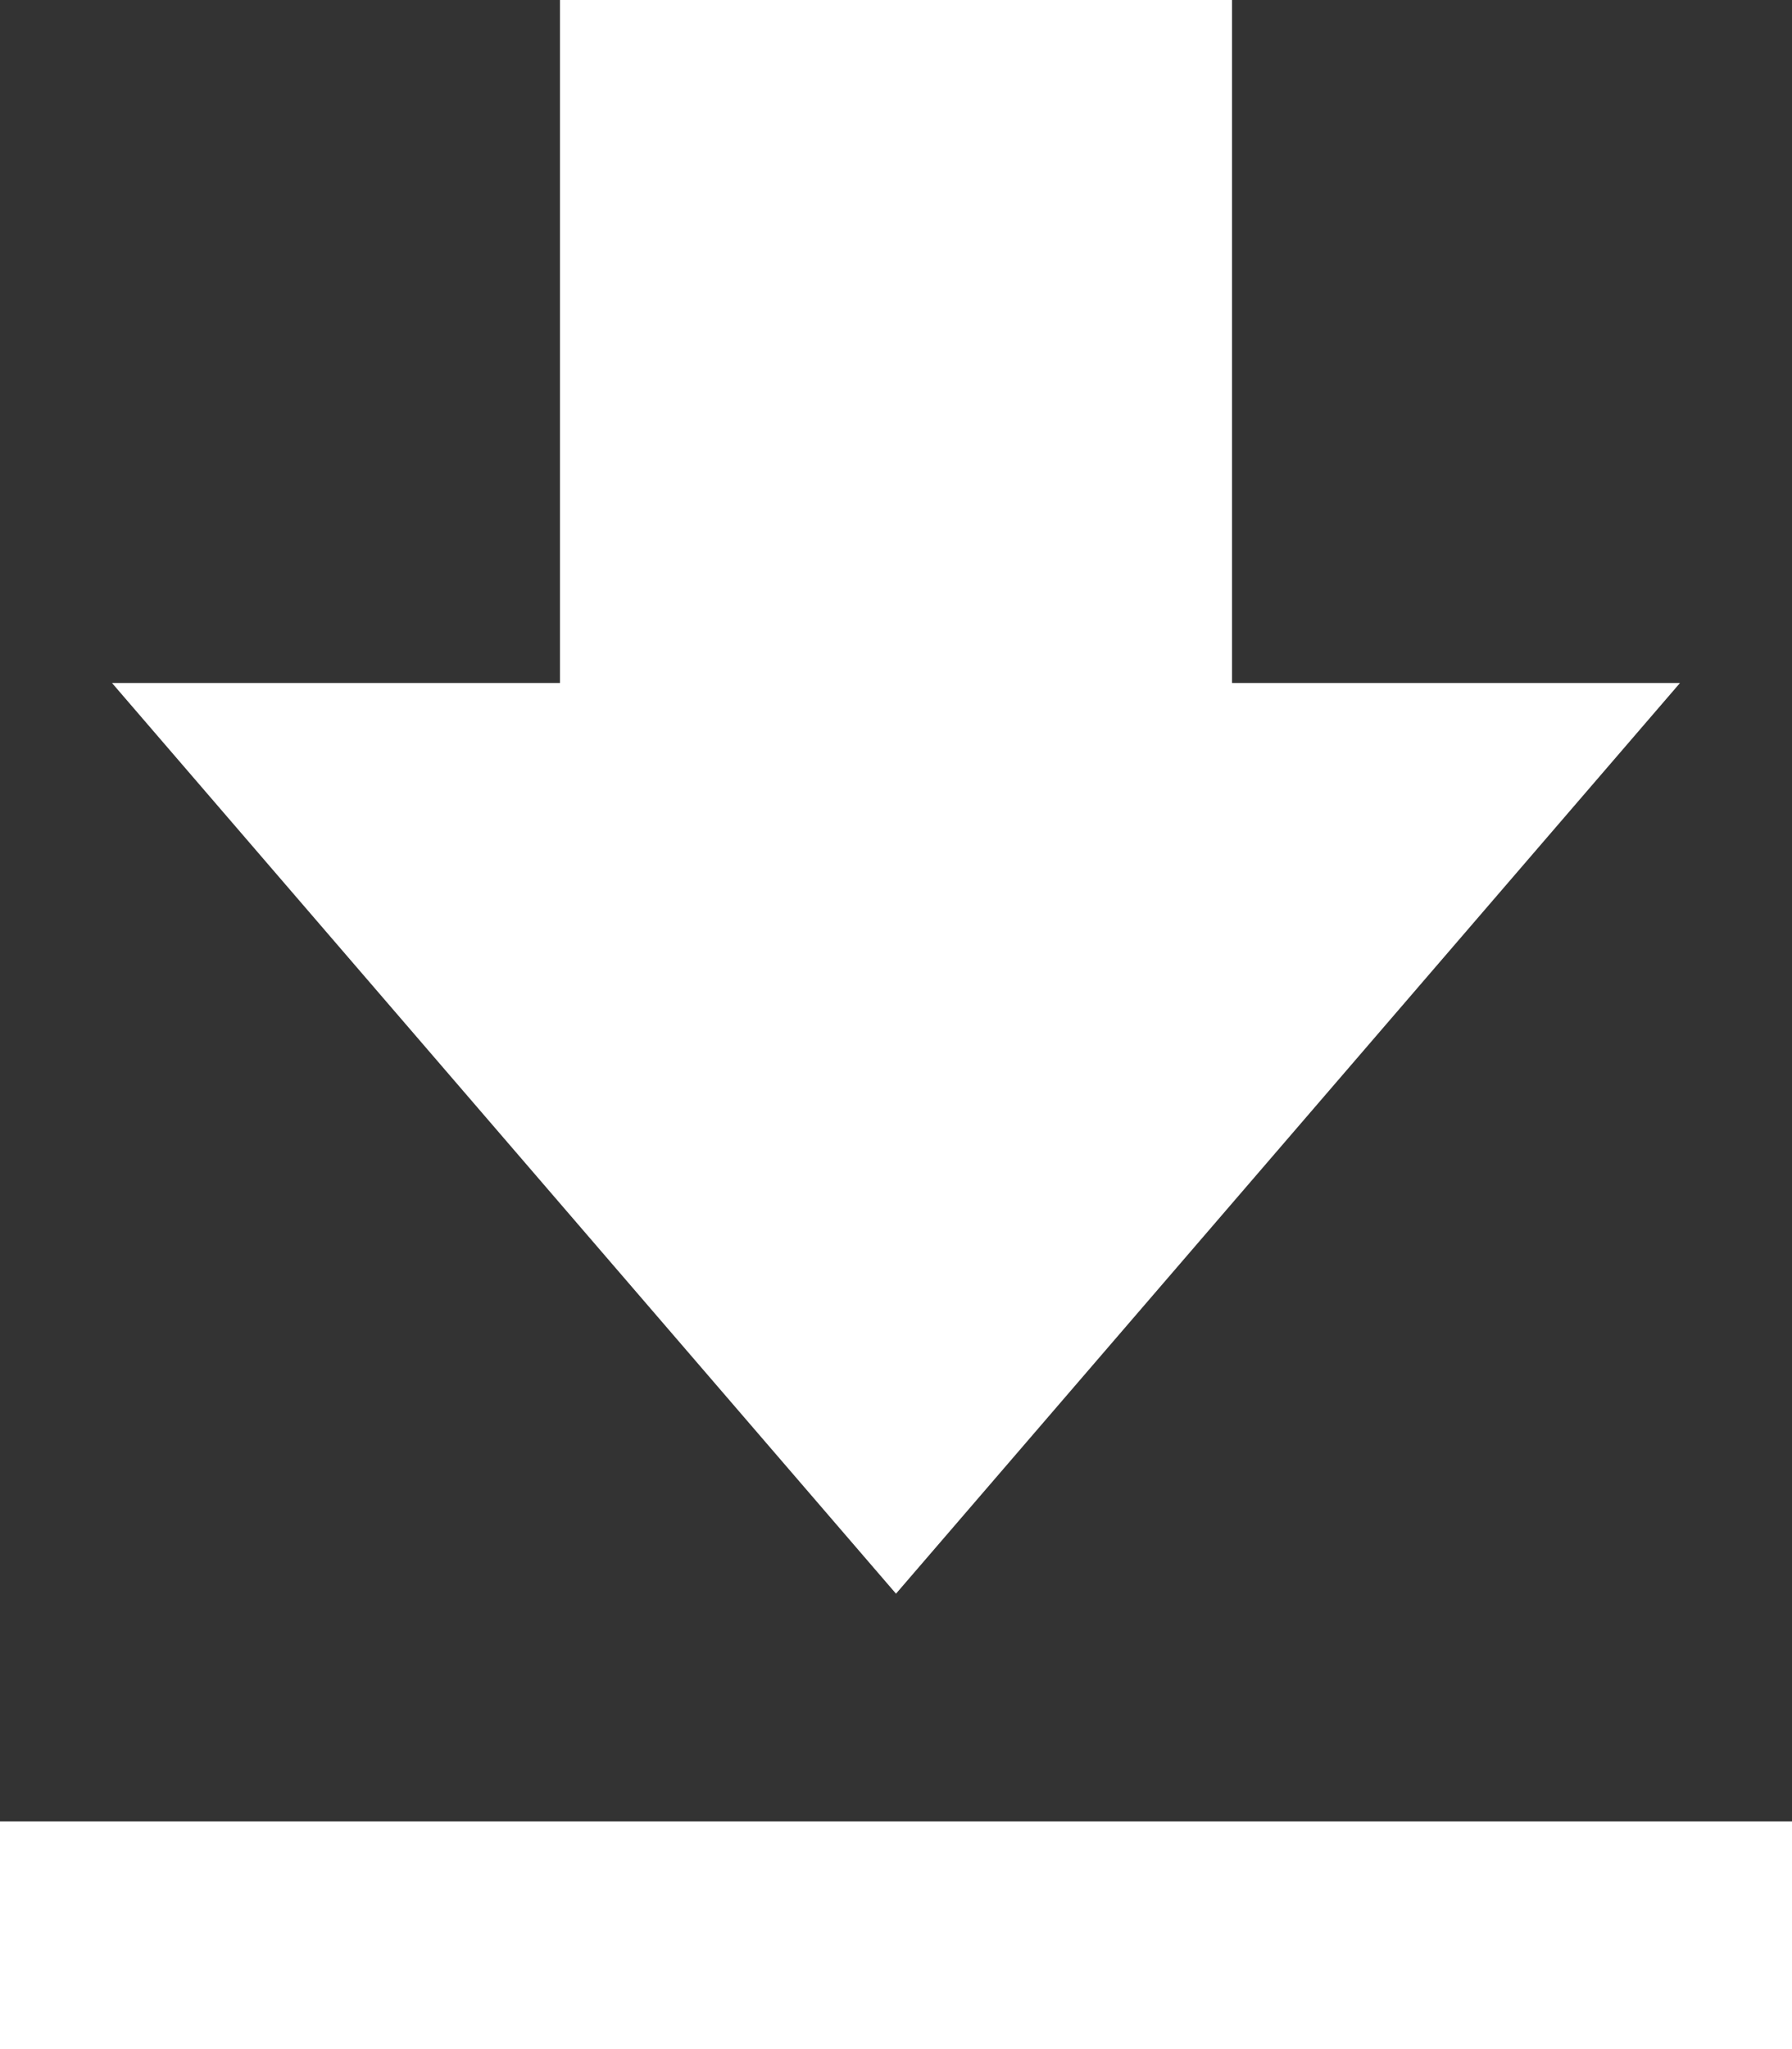 <svg width="14" height="16" viewBox="0 0 14 16" fill="none" xmlns="http://www.w3.org/2000/svg">
<rect x="0" y="0" width="14" height="16" fill="#333333" stroke="none"/>
<path d="M13.125 5.333H9.625V0H4.375V5.333H0.875L7 12.444L13.125 5.333ZM0 14.222H14V16H0V14.222Z" fill="white"/>
</svg>
